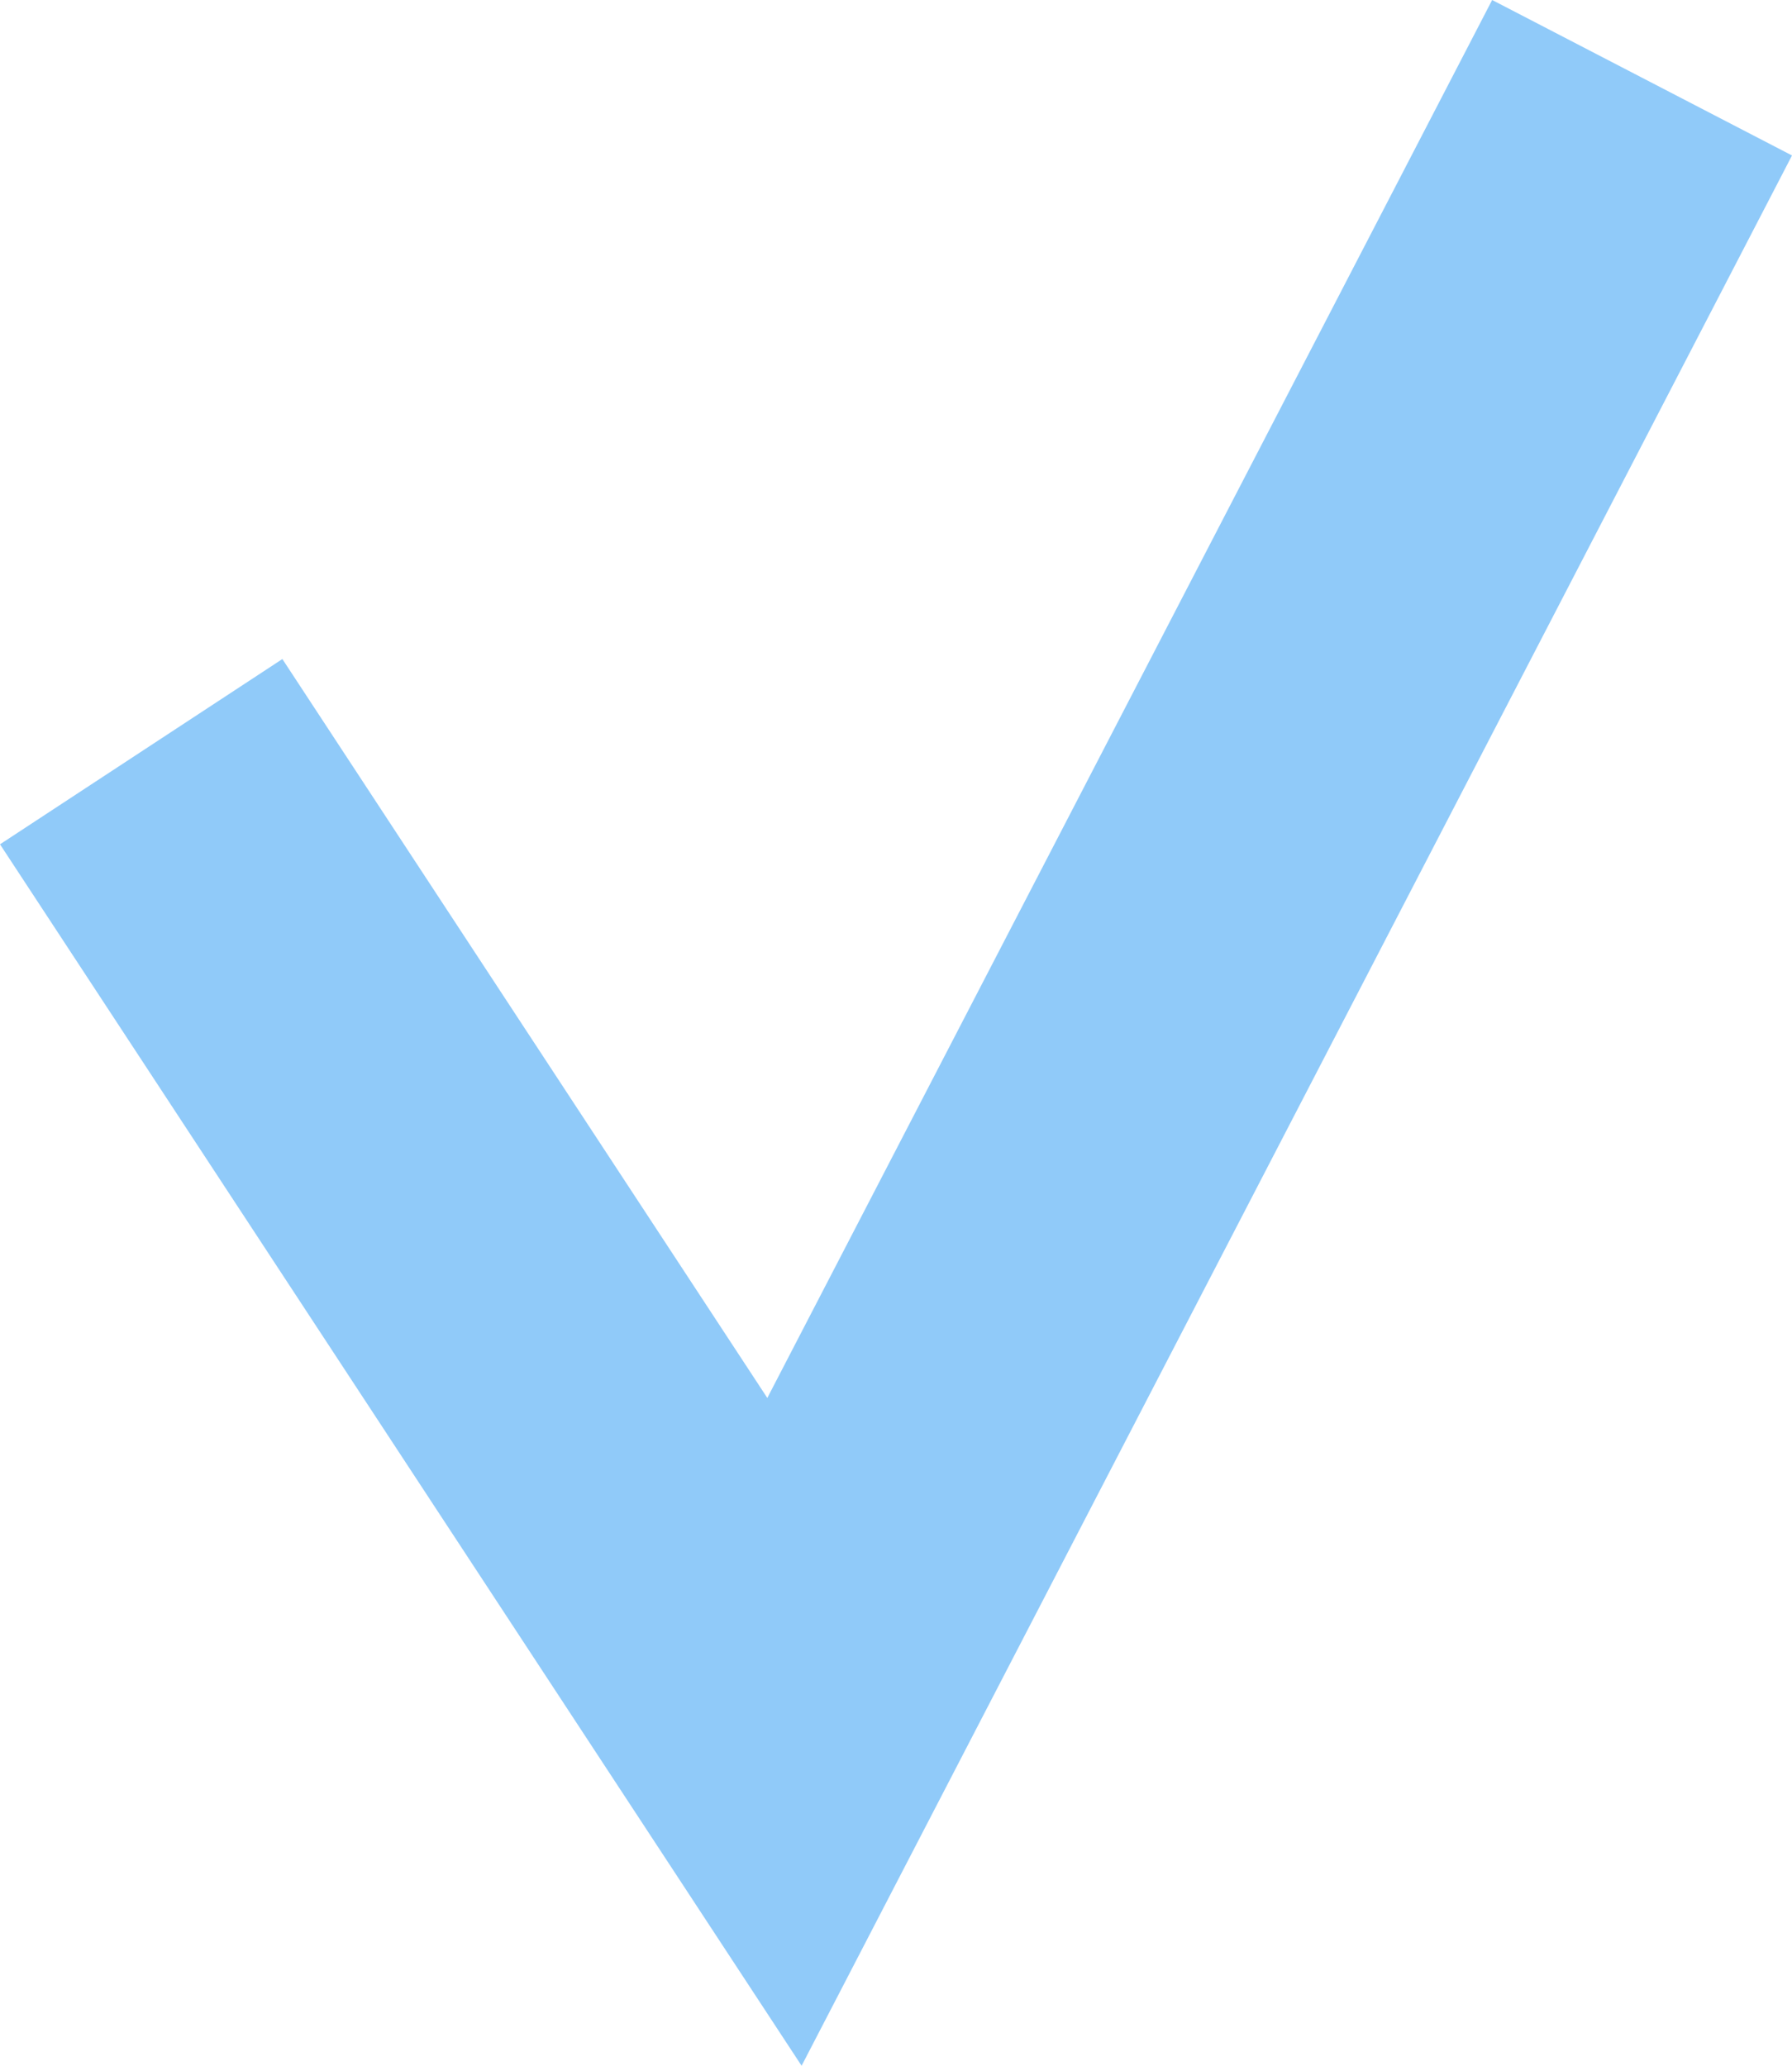 <?xml version="1.0" encoding="utf-8"?>
<!-- Generator: Adobe Illustrator 16.0.0, SVG Export Plug-In . SVG Version: 6.00 Build 0)  -->
<!DOCTYPE svg PUBLIC "-//W3C//DTD SVG 1.1//EN" "http://www.w3.org/Graphics/SVG/1.1/DTD/svg11.dtd">
<svg version="1.1" id="Layer_1" xmlns="http://www.w3.org/2000/svg" xmlns:xlink="http://www.w3.org/1999/xlink" x="0px" y="0px"
	 width="21.222px" height="24.462px" viewBox="0 0 21.222 24.462" enable-background="new 0 0 21.222 24.462" xml:space="preserve">
<g>
	<polygon fill="#90CAF9" points="9.493,24.462 0,9.998 3.344,7.804 9.087,16.554 17.671,0 21.222,1.841 	"/>
</g>
</svg>
